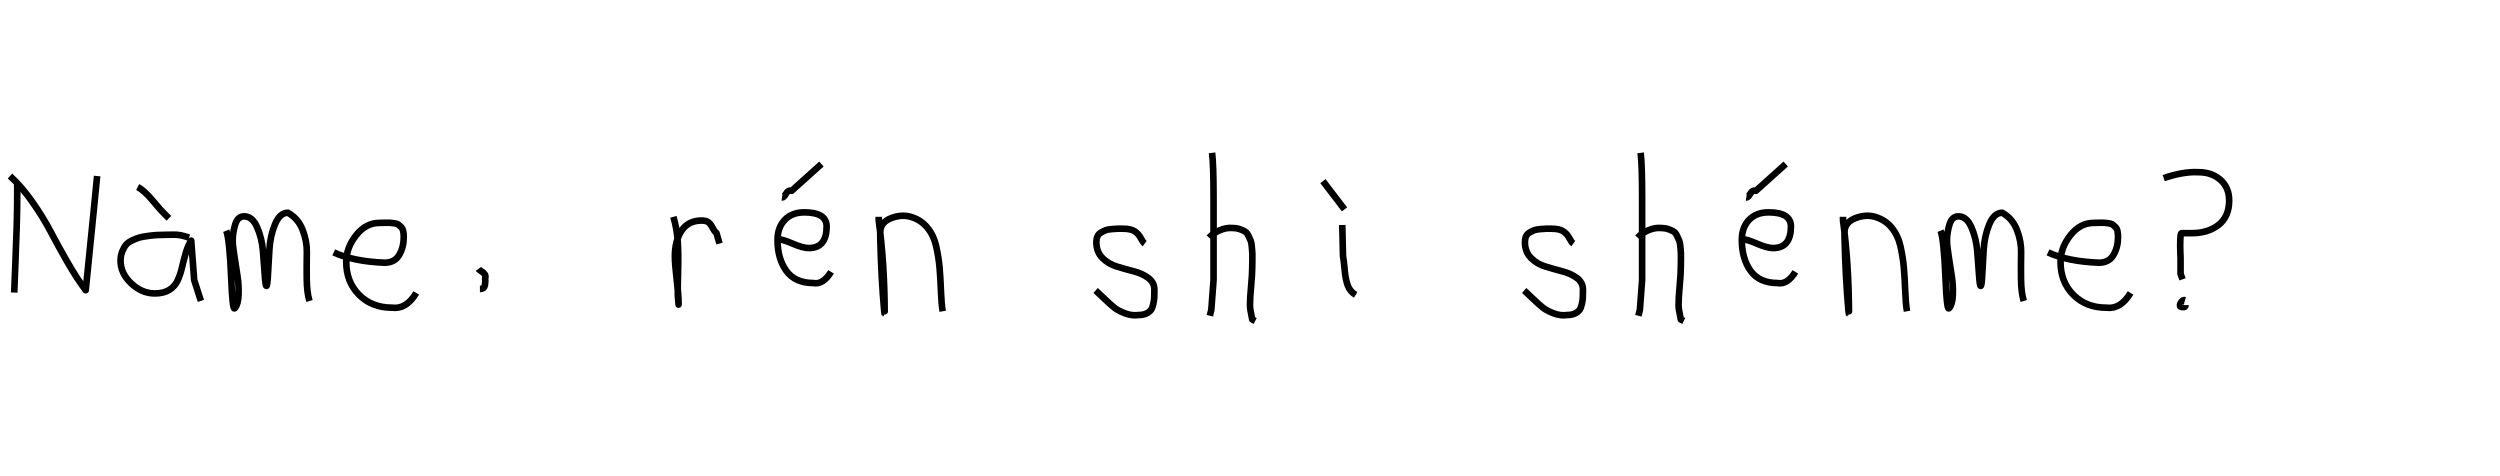<?xml version="1.0" encoding="utf-8" standalone="no"?>
<!DOCTYPE svg PUBLIC "-//W3C//DTD SVG 1.1//EN"
  "http://www.w3.org/Graphics/SVG/1.1/DTD/svg11.dtd">
<svg xmlns:xlink="http://www.w3.org/1999/xlink" width="378pt" height="72pt" viewBox="0 0 378 72" xmlns="http://www.w3.org/2000/svg" version="1.1">
 <defs>
  <style type="text/css">*{stroke-linejoin: round; stroke-linecap: butt}</style>
 </defs>
 <g id="figure_1">
  <g id="patch_1">
   <path d="M 0 72 
L 378 72 
L 378 0 
L 0 0 
L 0 72 
z
" style="fill: none"/>
  </g>
  <g id="axes_1">
   <g id="patch_2">
    <path d="M 1.514 26.615 
Q 3.301 28.25 4.936 30.597 
Q 6.571 32.943 7.646 35.002 
Q 8.721 37.061 10.189 39.62 
Q 11.658 42.179 12.96 43.875 
Q 14.02 33.519 14.141 32.156 
L 14.686 26.615 
M 2.604 27.887 
L 2.604 29.522 
Q 2.604 31.702 2.528 34.17 
Q 2.453 36.638 2.332 39.62 
Q 2.21 42.603 2.15 44.238 
" clip-path="url(#p224108be9f)" style="fill: none; stroke: #000000; stroke-linejoin: miter"/>
   </g>
  </g>
  <g id="axes_2">
   <g id="patch_3">
    <path d="M 20.813 28.285 
Q 21.788 28.772 23.082 30.328 
Q 24.375 31.884 24.862 32.333 
L 25.537 33.008 
M 28.574 35.932 
Q 27.262 35.445 26.212 35.483 
Q 25.95 35.483 25.05 35.501 
Q 24.15 35.52 23.719 35.539 
Q 23.288 35.558 22.426 35.67 
Q 21.563 35.783 21.095 35.914 
Q 20.626 36.045 19.989 36.345 
Q 19.351 36.645 19.033 37.038 
Q 18.714 37.432 18.47 38.051 
Q 18.227 38.669 18.227 39.419 
Q 18.227 41.331 19.839 42.849 
Q 21.451 44.368 23.4 44.368 
Q 24.75 44.368 25.612 43.824 
Q 26.474 43.28 26.887 42.343 
Q 27.299 41.406 27.524 40.412 
Q 27.749 39.419 28.086 38.257 
Q 28.424 37.095 28.911 36.382 
L 29.361 42.343 
L 30.373 45.492 
" clip-path="url(#p80351df886)" style="fill: none; stroke: #000000; stroke-linejoin: miter"/>
   </g>
  </g>
  <g id="axes_3">
   <g id="patch_4">
    <path d="M 34.208 34.88 
Q 34.714 36.109 34.967 42.257 
Q 35.148 46.632 35.438 46.632 
L 35.51 46.596 
Q 36.016 46.017 36.07 44.589 
Q 36.125 43.161 35.908 41.75 
Q 35.691 40.34 35.438 38.713 
Q 35.184 37.086 35.184 36.399 
Q 35.184 35.169 35.564 33.94 
Q 35.944 32.71 36.92 32.71 
Q 38.15 32.71 38.873 34.355 
Q 39.596 36.001 39.759 37.972 
Q 39.921 39.942 40.03 41.588 
Q 40.138 43.233 40.283 43.233 
Q 40.428 43.233 40.518 41.497 
Q 40.608 39.762 40.735 37.7 
Q 40.862 35.639 41.585 33.903 
Q 42.308 32.168 43.538 32.168 
Q 45.092 33.036 45.761 34.771 
Q 46.43 36.507 46.394 38.189 
Q 46.358 39.87 46.376 42.058 
Q 46.394 44.245 46.792 45.511 
" clip-path="url(#p12f447d373)" style="fill: none; stroke: #000000; stroke-linejoin: miter"/>
   </g>
  </g>
  <g id="axes_4">
   <g id="patch_5">
    <path d="M 50.458 38.161 
Q 53.43 39.536 58.149 39.721 
Q 59.672 39.721 60.36 38.551 
Q 61.047 37.381 61.047 35.82 
Q 61.047 35.3 60.954 34.91 
Q 60.861 34.52 60.62 34.297 
Q 60.378 34.074 60.211 33.944 
Q 60.044 33.814 59.598 33.758 
Q 59.152 33.702 58.948 33.684 
Q 58.744 33.665 58.168 33.684 
Q 57.592 33.702 57.369 33.702 
Q 55.325 33.702 53.839 35.578 
Q 52.353 37.455 52.353 39.61 
Q 52.353 42.62 54.285 44.57 
Q 56.217 46.521 59.264 46.521 
Q 61.419 46.818 62.942 44.292 
" clip-path="url(#pb12b9b7696)" style="fill: none; stroke: #000000; stroke-linejoin: miter"/>
   </g>
  </g>
  <g id="axes_5">
   <g id="patch_6">
    <path d="M 72.338 40.656 
Q 72.45 40.806 72.806 41.031 
Q 73.162 41.256 73.312 41.5 
Q 73.462 41.743 73.35 42.118 
Q 73.387 42.343 73.369 42.624 
Q 73.35 42.906 73.312 43.149 
Q 73.275 43.393 73.087 43.543 
Q 72.9 43.693 72.563 43.693 
" clip-path="url(#p403354470e)" style="fill: none; stroke: #000000; stroke-linejoin: miter"/>
   </g>
  </g>
  <g id="axes_6"/>
  <g id="axes_7">
   <g id="patch_7">
    <path d="M 101.813 32.783 
Q 102.338 34.508 102.47 36.457 
Q 102.601 38.407 102.526 40.956 
Q 102.451 43.505 102.488 44.705 
L 102.601 46.055 
L 102.601 45.83 
Q 102.601 44.668 102.32 42.306 
Q 102.038 39.944 102.038 38.744 
Q 102.038 36.42 103.051 34.883 
Q 104.063 33.346 106.087 33.346 
Q 106.8 33.346 107.137 33.627 
Q 107.474 33.908 107.737 34.433 
Q 107.999 34.958 108.337 35.258 
L 108.787 36.832 
" clip-path="url(#pe630146054)" style="fill: none; stroke: #000000; stroke-linejoin: miter"/>
   </g>
  </g>
  <g id="axes_8">
   <g id="patch_8">
    <path d="M 118.238 29.859 
Q 118.501 29.897 118.838 29.297 
Q 119.176 28.697 119.7 28.847 
L 124.199 24.798 
M 117.339 36.157 
L 117.564 36.157 
Q 118.276 36.157 119.832 36.832 
Q 121.388 37.507 122.287 37.507 
Q 124.987 37.507 124.987 34.245 
Q 124.987 32.109 121.612 32.109 
Q 119.738 32.109 118.651 33.252 
Q 117.564 34.395 117.564 36.27 
Q 117.564 39.119 118.894 40.956 
Q 120.225 42.793 122.962 42.793 
Q 124.424 43.093 125.661 41.106 
" clip-path="url(#pc9a0a70625)" style="fill: none; stroke: #000000; stroke-linejoin: miter"/>
   </g>
  </g>
  <g id="axes_9">
   <g id="patch_9">
    <path d="M 132.864 32.783 
L 132.864 33.346 
Q 133.726 39.719 133.764 47.067 
Q 133.764 47.817 133.689 47.029 
Q 133.239 42.081 133.089 35.82 
L 133.089 35.145 
Q 133.089 33.646 134.682 33.008 
Q 136.275 32.371 137.7 32.783 
Q 139.237 33.233 140.212 34.414 
Q 141.187 35.595 141.561 37.282 
Q 141.936 38.969 142.068 40.544 
Q 142.199 42.118 142.274 44.068 
Q 142.349 46.017 142.536 47.067 
" clip-path="url(#pc16f03d717)" style="fill: none; stroke: #000000; stroke-linejoin: miter"/>
   </g>
  </g>
  <g id="axes_10"/>
  <g id="axes_11">
   <g id="patch_10">
    <path d="M 165.657 43.918 
Q 165.957 44.18 166.97 45.155 
Q 167.982 46.13 168.544 46.561 
Q 169.107 46.992 170.137 47.386 
Q 171.168 47.779 172.181 47.629 
Q 172.855 47.629 173.324 47.404 
Q 173.793 47.179 174.018 46.879 
Q 174.243 46.58 174.374 45.98 
Q 174.505 45.38 174.524 44.967 
Q 174.543 44.555 174.543 43.805 
Q 174.543 42.718 173.643 42.043 
Q 172.743 41.368 171.45 41.031 
Q 170.156 40.694 168.863 40.3 
Q 167.569 39.906 166.67 38.988 
Q 165.77 38.069 165.77 36.607 
Q 165.77 36.082 165.939 35.726 
Q 166.107 35.37 166.501 35.145 
Q 166.895 34.92 167.176 34.808 
Q 167.457 34.695 168.113 34.639 
Q 168.769 34.583 168.957 34.583 
Q 169.144 34.583 169.819 34.583 
Q 171.018 34.583 171.6 34.995 
Q 172.181 35.408 172.499 36.026 
Q 172.818 36.645 173.08 36.832 
" clip-path="url(#p9b409d5c52)" style="fill: none; stroke: #000000; stroke-linejoin: miter"/>
   </g>
  </g>
  <g id="axes_12">
   <g id="patch_11">
    <path d="M 182.813 35.932 
Q 183.413 35.258 184.407 34.827 
Q 185.4 34.395 186.3 34.47 
Q 186.937 34.47 187.425 34.639 
Q 187.912 34.808 188.231 34.995 
Q 188.549 35.183 188.774 35.67 
Q 188.999 36.157 189.112 36.42 
Q 189.224 36.682 189.28 37.376 
Q 189.337 38.069 189.355 38.332 
Q 189.374 38.594 189.355 39.419 
Q 189.337 40.244 189.337 40.431 
Q 189.337 41.368 189.168 43.243 
Q 188.999 45.117 188.999 46.055 
Q 188.999 46.467 189.055 46.823 
Q 189.112 47.179 189.205 47.61 
Q 189.299 48.042 189.337 48.304 
L 189.787 48.529 
M 183.263 23.111 
Q 183.488 24.798 183.488 29.972 
L 183.488 42.343 
L 183.151 46.842 
L 182.926 47.742 
" clip-path="url(#p37441e89ae)" style="fill: none; stroke: #000000; stroke-linejoin: miter"/>
   </g>
  </g>
  <g id="axes_13">
   <g id="patch_12">
    <path d="M 200.026 27.385 
L 203.287 31.659 
M 202.95 34.02 
L 203.062 38.744 
Q 203.175 39.269 203.306 40.75 
Q 203.437 42.231 203.775 43.149 
Q 204.112 44.068 204.974 44.593 
" clip-path="url(#pc16b343c6a)" style="fill: none; stroke: #000000; stroke-linejoin: miter"/>
   </g>
  </g>
  <g id="axes_14"/>
  <g id="axes_15">
   <g id="patch_13">
    <path d="M 230.457 43.918 
Q 230.757 44.18 231.77 45.155 
Q 232.782 46.13 233.344 46.561 
Q 233.907 46.992 234.937 47.386 
Q 235.968 47.779 236.981 47.629 
Q 237.655 47.629 238.124 47.404 
Q 238.593 47.179 238.818 46.879 
Q 239.043 46.58 239.174 45.98 
Q 239.305 45.38 239.324 44.967 
Q 239.343 44.555 239.343 43.805 
Q 239.343 42.718 238.443 42.043 
Q 237.543 41.368 236.25 41.031 
Q 234.956 40.694 233.663 40.3 
Q 232.369 39.906 231.47 38.988 
Q 230.57 38.069 230.57 36.607 
Q 230.57 36.082 230.739 35.726 
Q 230.907 35.37 231.301 35.145 
Q 231.695 34.92 231.976 34.808 
Q 232.257 34.695 232.913 34.639 
Q 233.569 34.583 233.757 34.583 
Q 233.944 34.583 234.619 34.583 
Q 235.818 34.583 236.4 34.995 
Q 236.981 35.408 237.299 36.026 
Q 237.618 36.645 237.88 36.832 
" clip-path="url(#p191e407904)" style="fill: none; stroke: #000000; stroke-linejoin: miter"/>
   </g>
  </g>
  <g id="axes_16">
   <g id="patch_14">
    <path d="M 247.613 35.932 
Q 248.213 35.258 249.207 34.827 
Q 250.2 34.395 251.1 34.47 
Q 251.737 34.47 252.225 34.639 
Q 252.712 34.808 253.031 34.995 
Q 253.349 35.183 253.574 35.67 
Q 253.799 36.157 253.912 36.42 
Q 254.024 36.682 254.08 37.376 
Q 254.137 38.069 254.155 38.332 
Q 254.174 38.594 254.155 39.419 
Q 254.137 40.244 254.137 40.431 
Q 254.137 41.368 253.968 43.243 
Q 253.799 45.117 253.799 46.055 
Q 253.799 46.467 253.855 46.823 
Q 253.912 47.179 254.005 47.61 
Q 254.099 48.042 254.137 48.304 
L 254.587 48.529 
M 248.063 23.111 
Q 248.288 24.798 248.288 29.972 
L 248.288 42.343 
L 247.951 46.842 
L 247.726 47.742 
" clip-path="url(#p45be4a9bf0)" style="fill: none; stroke: #000000; stroke-linejoin: miter"/>
   </g>
  </g>
  <g id="axes_17">
   <g id="patch_15">
    <path d="M 264.038 29.859 
Q 264.301 29.897 264.638 29.297 
Q 264.976 28.697 265.5 28.847 
L 269.999 24.798 
M 263.139 36.157 
L 263.364 36.157 
Q 264.076 36.157 265.632 36.832 
Q 267.188 37.507 268.087 37.507 
Q 270.787 37.507 270.787 34.245 
Q 270.787 32.109 267.412 32.109 
Q 265.538 32.109 264.451 33.252 
Q 263.364 34.395 263.364 36.27 
Q 263.364 39.119 264.694 40.956 
Q 266.025 42.793 268.762 42.793 
Q 270.224 43.093 271.461 41.106 
" clip-path="url(#p71199f7bbf)" style="fill: none; stroke: #000000; stroke-linejoin: miter"/>
   </g>
  </g>
  <g id="axes_18">
   <g id="patch_16">
    <path d="M 278.664 32.783 
L 278.664 33.346 
Q 279.526 39.719 279.564 47.067 
Q 279.564 47.817 279.489 47.029 
Q 279.039 42.081 278.889 35.82 
L 278.889 35.145 
Q 278.889 33.646 280.482 33.008 
Q 282.075 32.371 283.5 32.783 
Q 285.037 33.233 286.012 34.414 
Q 286.987 35.595 287.361 37.282 
Q 287.736 38.969 287.868 40.544 
Q 287.999 42.118 288.074 44.068 
Q 288.149 46.017 288.336 47.067 
" clip-path="url(#p833e700ea5)" style="fill: none; stroke: #000000; stroke-linejoin: miter"/>
   </g>
  </g>
  <g id="axes_19">
   <g id="patch_17">
    <path d="M 293.408 34.88 
Q 293.914 36.109 294.167 42.257 
Q 294.348 46.632 294.637 46.632 
L 294.71 46.596 
Q 295.216 46.017 295.27 44.589 
Q 295.325 43.161 295.108 41.75 
Q 294.891 40.34 294.637 38.713 
Q 294.384 37.086 294.384 36.399 
Q 294.384 35.169 294.764 33.94 
Q 295.144 32.71 296.12 32.71 
Q 297.35 32.71 298.073 34.355 
Q 298.796 36.001 298.959 37.972 
Q 299.121 39.942 299.23 41.588 
Q 299.338 43.233 299.483 43.233 
Q 299.628 43.233 299.718 41.497 
Q 299.808 39.762 299.935 37.7 
Q 300.062 35.639 300.785 33.903 
Q 301.508 32.168 302.738 32.168 
Q 304.292 33.036 304.961 34.771 
Q 305.63 36.507 305.594 38.189 
Q 305.558 39.87 305.576 42.058 
Q 305.594 44.245 305.992 45.511 
" clip-path="url(#p1f2f03a013)" style="fill: none; stroke: #000000; stroke-linejoin: miter"/>
   </g>
  </g>
  <g id="axes_20">
   <g id="patch_18">
    <path d="M 309.658 38.161 
Q 312.63 39.536 317.349 39.721 
Q 318.872 39.721 319.56 38.551 
Q 320.247 37.381 320.247 35.82 
Q 320.247 35.3 320.154 34.91 
Q 320.061 34.52 319.82 34.297 
Q 319.578 34.074 319.411 33.944 
Q 319.244 33.814 318.798 33.758 
Q 318.352 33.702 318.148 33.684 
Q 317.944 33.665 317.368 33.684 
Q 316.792 33.702 316.569 33.702 
Q 314.525 33.702 313.039 35.578 
Q 311.553 37.455 311.553 39.61 
Q 311.553 42.62 313.485 44.57 
Q 315.417 46.521 318.464 46.521 
Q 320.619 46.818 322.142 44.292 
" clip-path="url(#pa421bbf118)" style="fill: none; stroke: #000000; stroke-linejoin: miter"/>
   </g>
  </g>
  <g id="axes_21">
   <g id="patch_19">
    <path d="M 330.375 45.38 
Q 330.113 45.305 329.832 45.642 
Q 329.551 45.98 329.626 46.28 
Q 329.626 46.43 330.076 46.43 
Q 330.226 46.467 330.338 46.392 
Q 330.45 46.317 330.45 46.13 
M 327.151 26.935 
Q 330.076 25.923 332.4 26.035 
Q 334.424 26.035 335.736 27.197 
Q 337.049 28.36 337.049 30.309 
Q 337.049 32.746 335.455 34.002 
Q 333.862 35.258 331.35 35.258 
L 329.851 35.258 
Q 329.701 35.258 329.663 36.195 
Q 329.626 37.132 329.663 38.069 
L 329.701 39.007 
L 329.701 41.406 
L 330.001 42.231 
" clip-path="url(#pdb3d444ba0)" style="fill: none; stroke: #000000; stroke-linejoin: miter"/>
   </g>
  </g>
 </g>
 <defs>
  <clipPath id="p224108be9f">
   <rect x="0" y="13.867" width="16.2" height="43.907"/>
  </clipPath>
  <clipPath id="p80351df886">
   <rect x="16.352" y="8.64" width="15.896" height="54.36"/>
  </clipPath>
  <clipPath id="p12f447d373">
   <rect x="32.4" y="9.603" width="16.2" height="52.433"/>
  </clipPath>
  <clipPath id="pb12b9b7696">
   <rect x="48.6" y="8.882" width="16.2" height="53.876"/>
  </clipPath>
  <clipPath id="p403354470e">
   <rect x="70.463" y="8.64" width="4.874" height="54.36"/>
  </clipPath>
  <clipPath id="pe630146054">
   <rect x="99.939" y="8.64" width="10.722" height="54.36"/>
  </clipPath>
  <clipPath id="pc9a0a70625">
   <rect x="115.464" y="8.64" width="12.072" height="54.36"/>
  </clipPath>
  <clipPath id="pc16f03d717">
   <rect x="130.989" y="8.64" width="13.421" height="54.36"/>
  </clipPath>
  <clipPath id="p9b409d5c52">
   <rect x="163.783" y="8.64" width="12.634" height="54.36"/>
  </clipPath>
  <clipPath id="p37441e89ae">
   <rect x="180.939" y="8.64" width="10.722" height="54.36"/>
  </clipPath>
  <clipPath id="pc16b343c6a">
   <rect x="198.151" y="8.64" width="8.698" height="54.36"/>
  </clipPath>
  <clipPath id="p191e407904">
   <rect x="228.583" y="8.64" width="12.634" height="54.36"/>
  </clipPath>
  <clipPath id="p45be4a9bf0">
   <rect x="245.739" y="8.64" width="10.722" height="54.36"/>
  </clipPath>
  <clipPath id="p71199f7bbf">
   <rect x="261.264" y="8.64" width="12.072" height="54.36"/>
  </clipPath>
  <clipPath id="p833e700ea5">
   <rect x="276.789" y="8.64" width="13.421" height="54.36"/>
  </clipPath>
  <clipPath id="p1f2f03a013">
   <rect x="291.6" y="9.603" width="16.2" height="52.433"/>
  </clipPath>
  <clipPath id="pa421bbf118">
   <rect x="307.8" y="8.882" width="16.2" height="53.876"/>
  </clipPath>
  <clipPath id="pdb3d444ba0">
   <rect x="325.277" y="8.64" width="13.646" height="54.36"/>
  </clipPath>
 </defs>
</svg>
